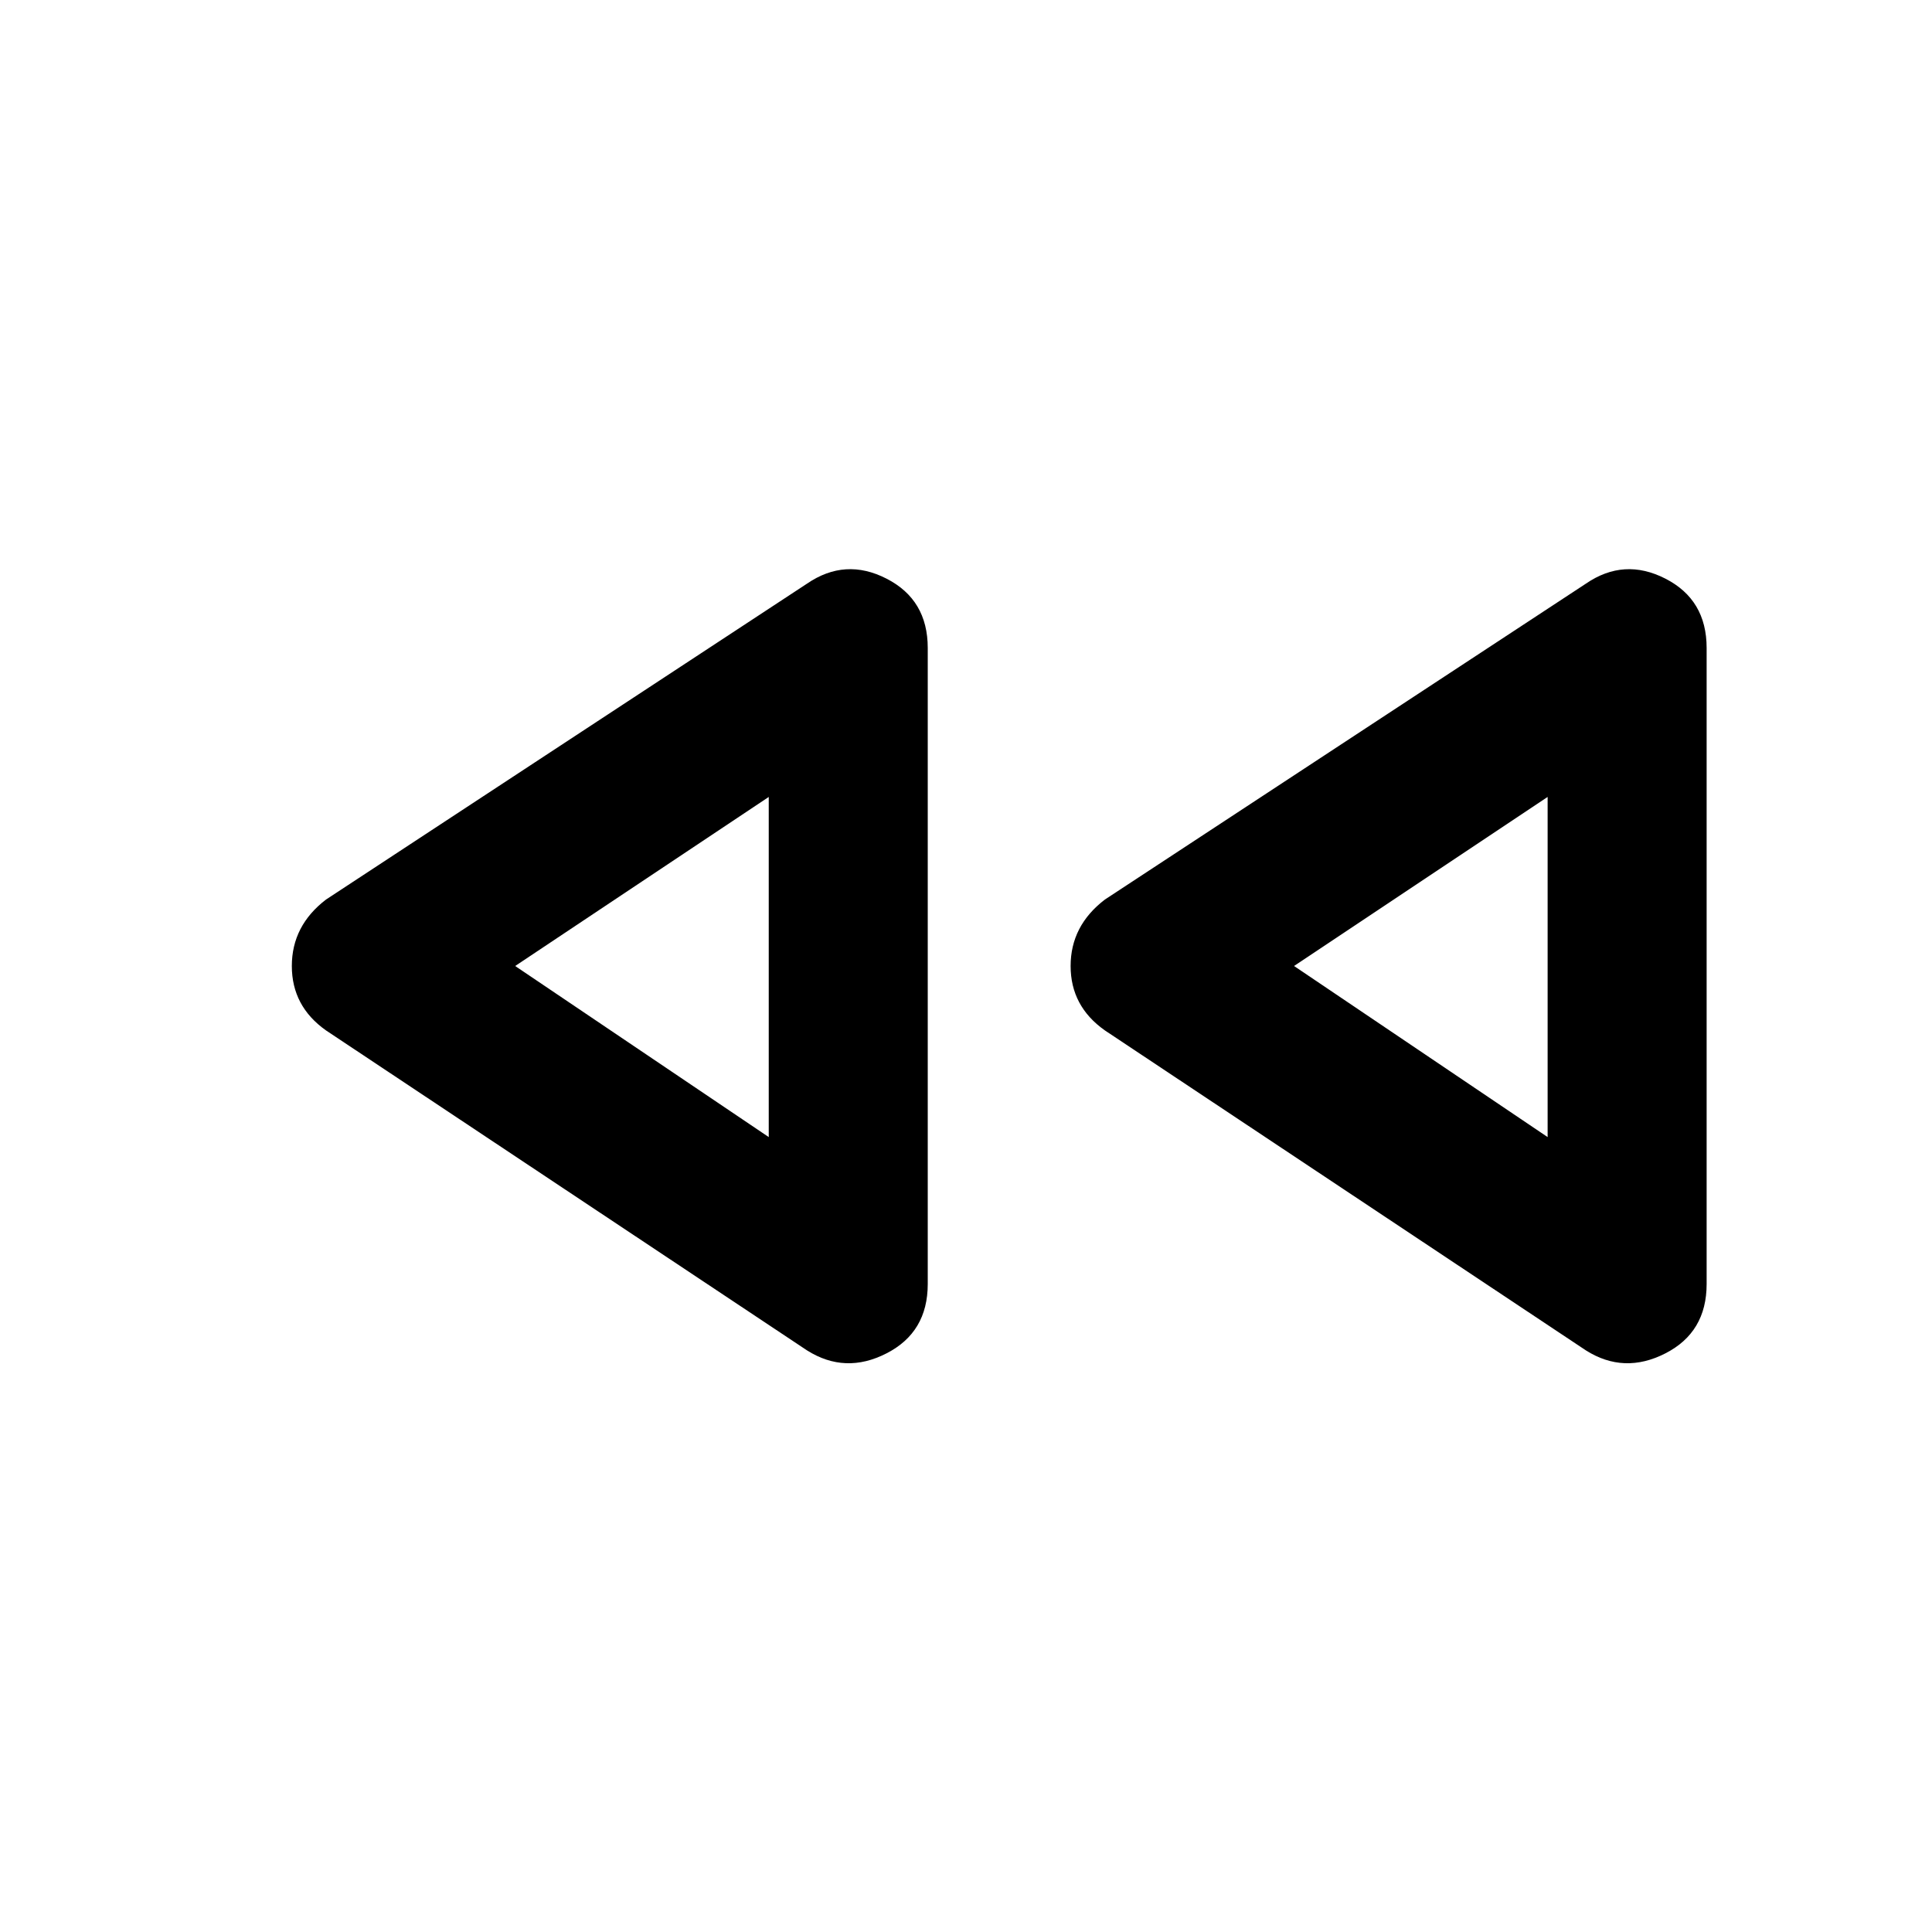<svg xmlns="http://www.w3.org/2000/svg" height="20" width="20"><path d="m16.417 13.979-4.979-3.312q-.355-.25-.355-.667 0-.417.355-.688l4.979-3.27q.395-.271.823-.052.427.218.427.718v6.584q0 .5-.427.718-.428.219-.823-.031Zm-8.063 0-4.979-3.312q-.354-.25-.354-.667 0-.417.354-.688l4.979-3.27q.396-.271.823-.052.427.218.427.718v6.584q0 .5-.427.718-.427.219-.823-.031ZM7.958 10Zm8.063 0Zm-8.063 1.771V8.25L5.333 10Zm8.063 0V8.25L13.396 10Z"/></svg>